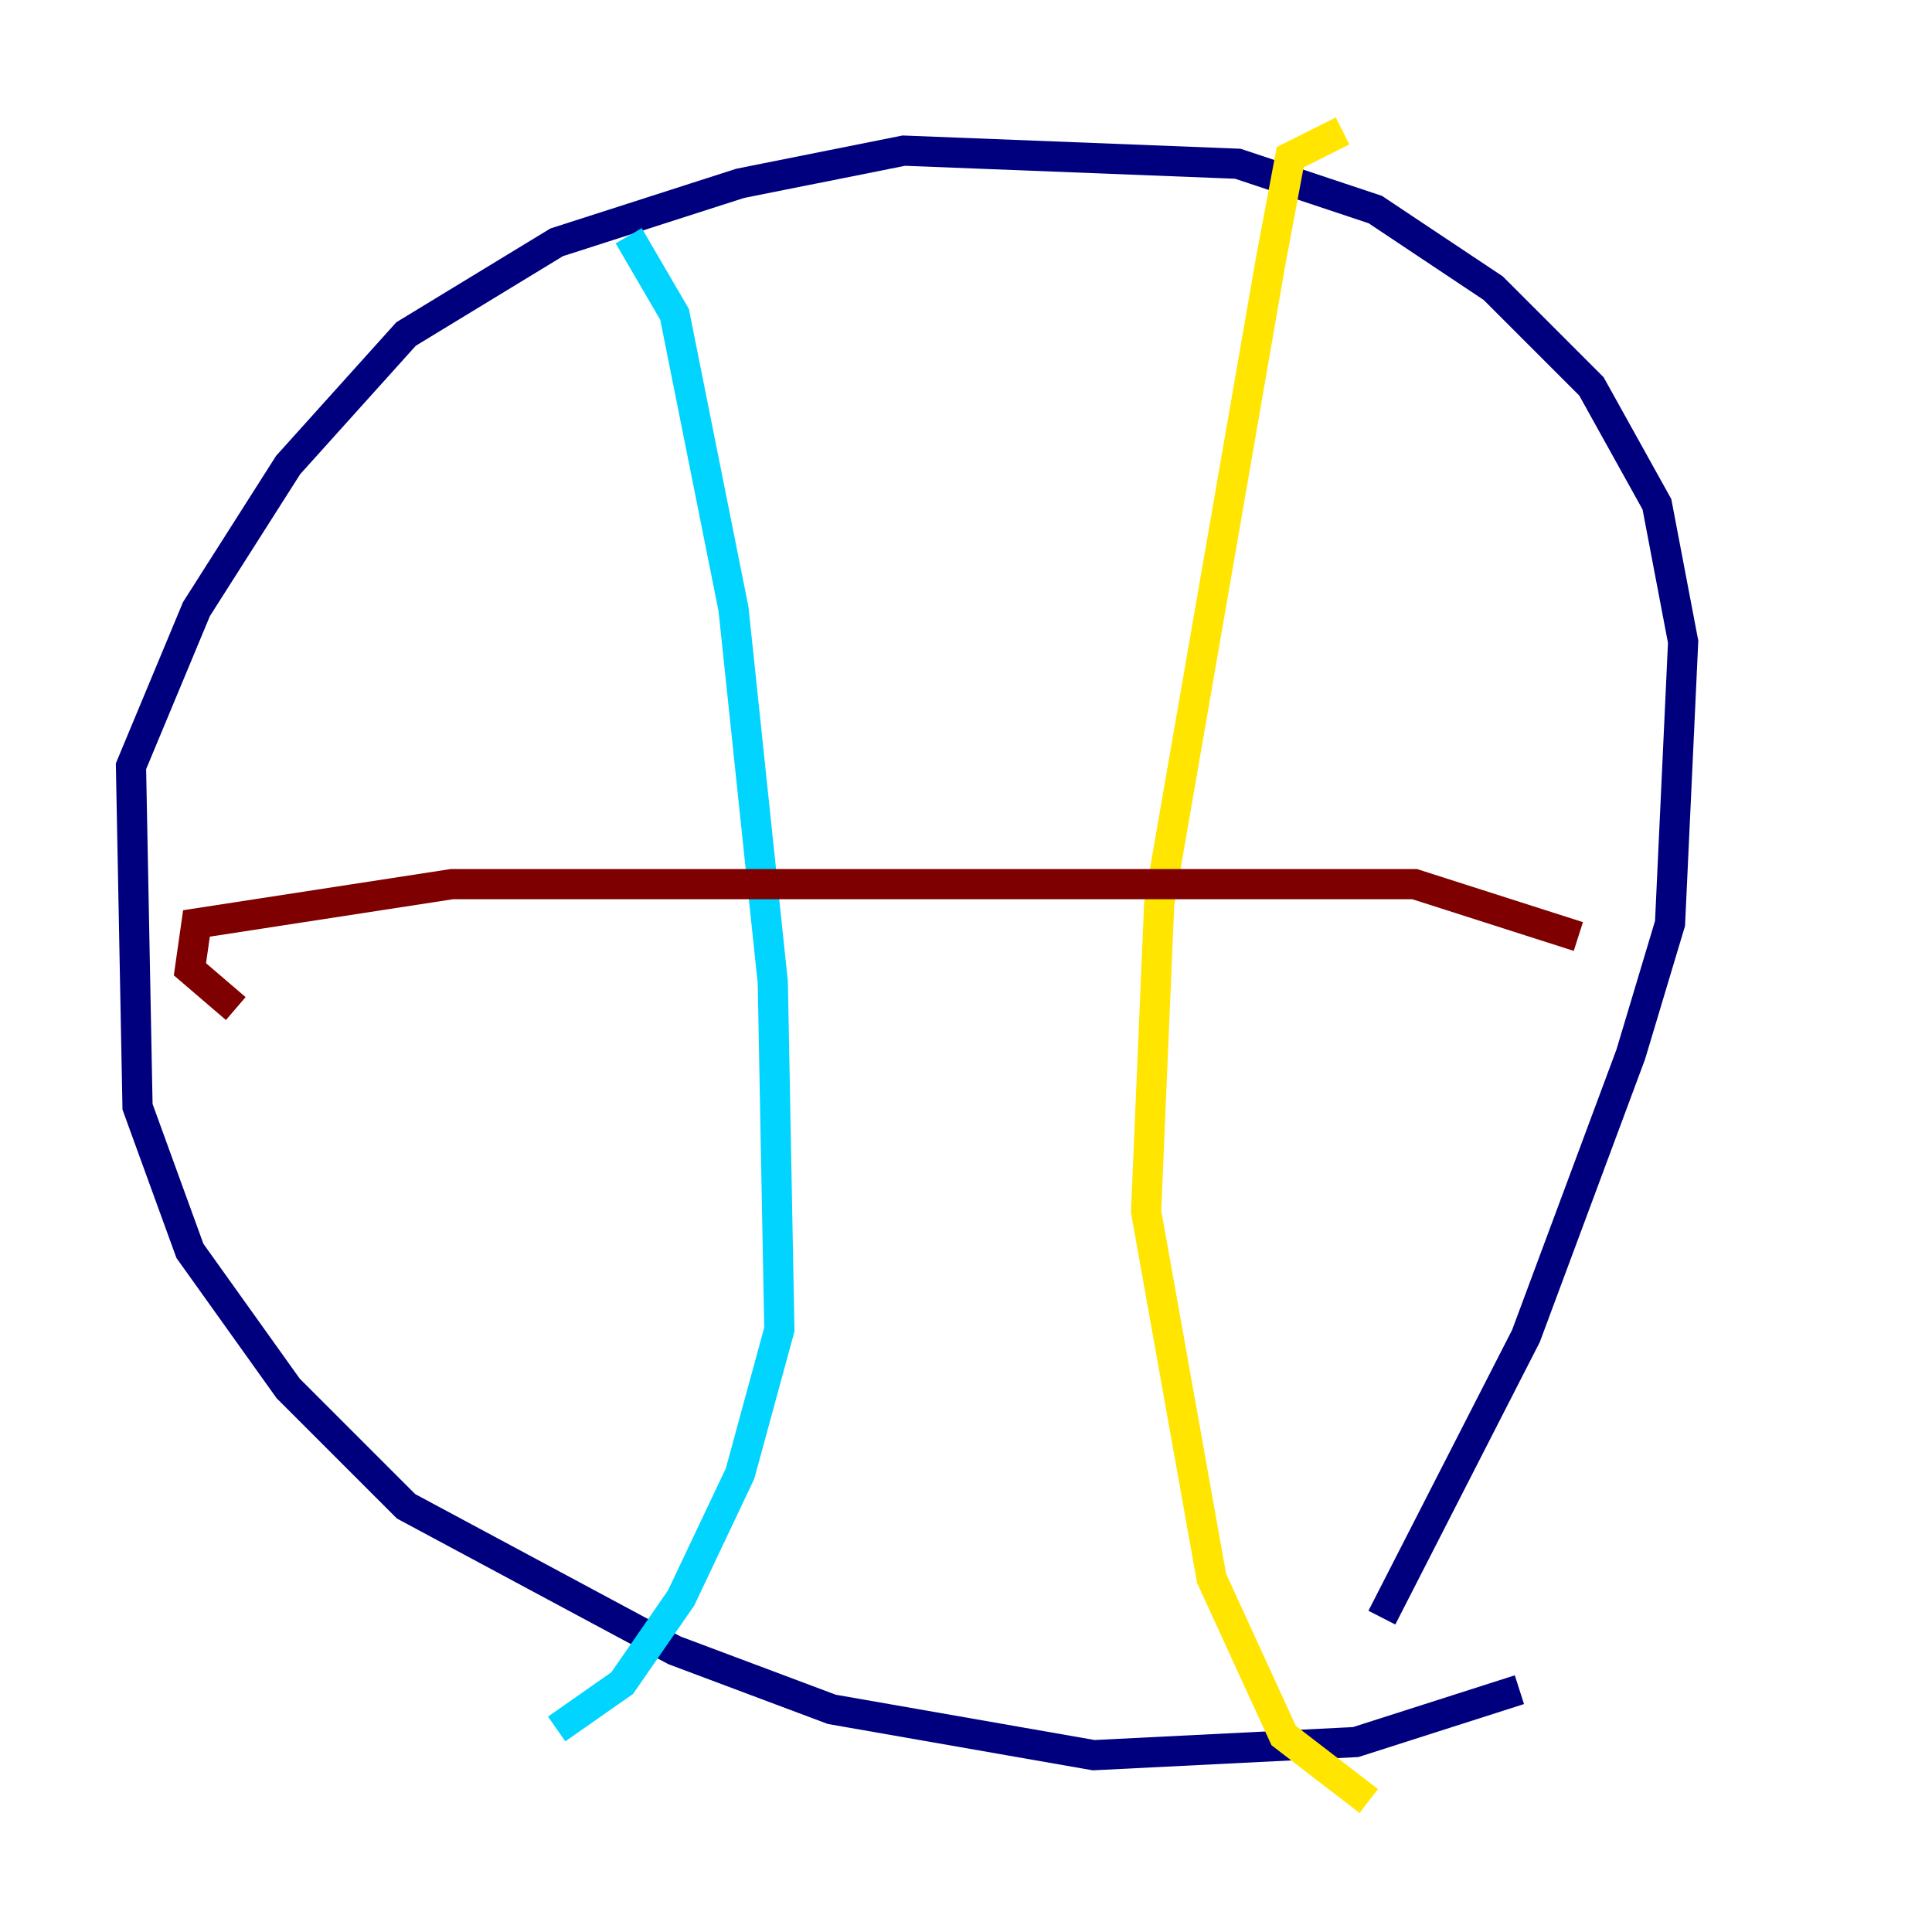 <?xml version="1.0" encoding="utf-8" ?>
<svg baseProfile="tiny" height="128" version="1.2" viewBox="0,0,128,128" width="128" xmlns="http://www.w3.org/2000/svg" xmlns:ev="http://www.w3.org/2001/xml-events" xmlns:xlink="http://www.w3.org/1999/xlink"><defs /><polyline fill="none" points="100.664,111.946 89.817,115.417 72.461,116.285 55.105,113.248 44.691,109.342 26.902,99.797 19.091,91.986 12.583,82.875 9.112,73.329 8.678,50.766 13.017,40.352 19.091,30.807 26.902,22.129 36.881,16.054 49.031,12.149 59.878,9.98 82.007,10.848 91.119,13.885 98.929,19.091 105.437,25.6 109.776,33.41 111.512,42.522 110.644,61.18 108.041,69.858 101.098,88.515 91.552,107.173" stroke="#00007f" stroke-width="2" /><polyline fill="none" points="41.654,15.62 44.691,20.827 48.597,40.352 51.2,65.085 51.634,88.081 49.031,97.627 45.125,105.871 41.22,111.512 36.881,114.549" stroke="#00d4ff" stroke-width="2" /><polyline fill="none" points="88.949,8.678 85.478,10.414 84.176,17.356 76.8,59.878 75.932,80.271 80.271,104.57 85.044,114.983 90.685,119.322" stroke="#ffe500" stroke-width="2" /><polyline fill="none" points="15.62,66.82 12.583,64.217 13.017,61.18 29.939,58.576 86.346,58.576 93.722,58.576 104.57,62.047" stroke="#7f0000" stroke-width="2" /></svg>